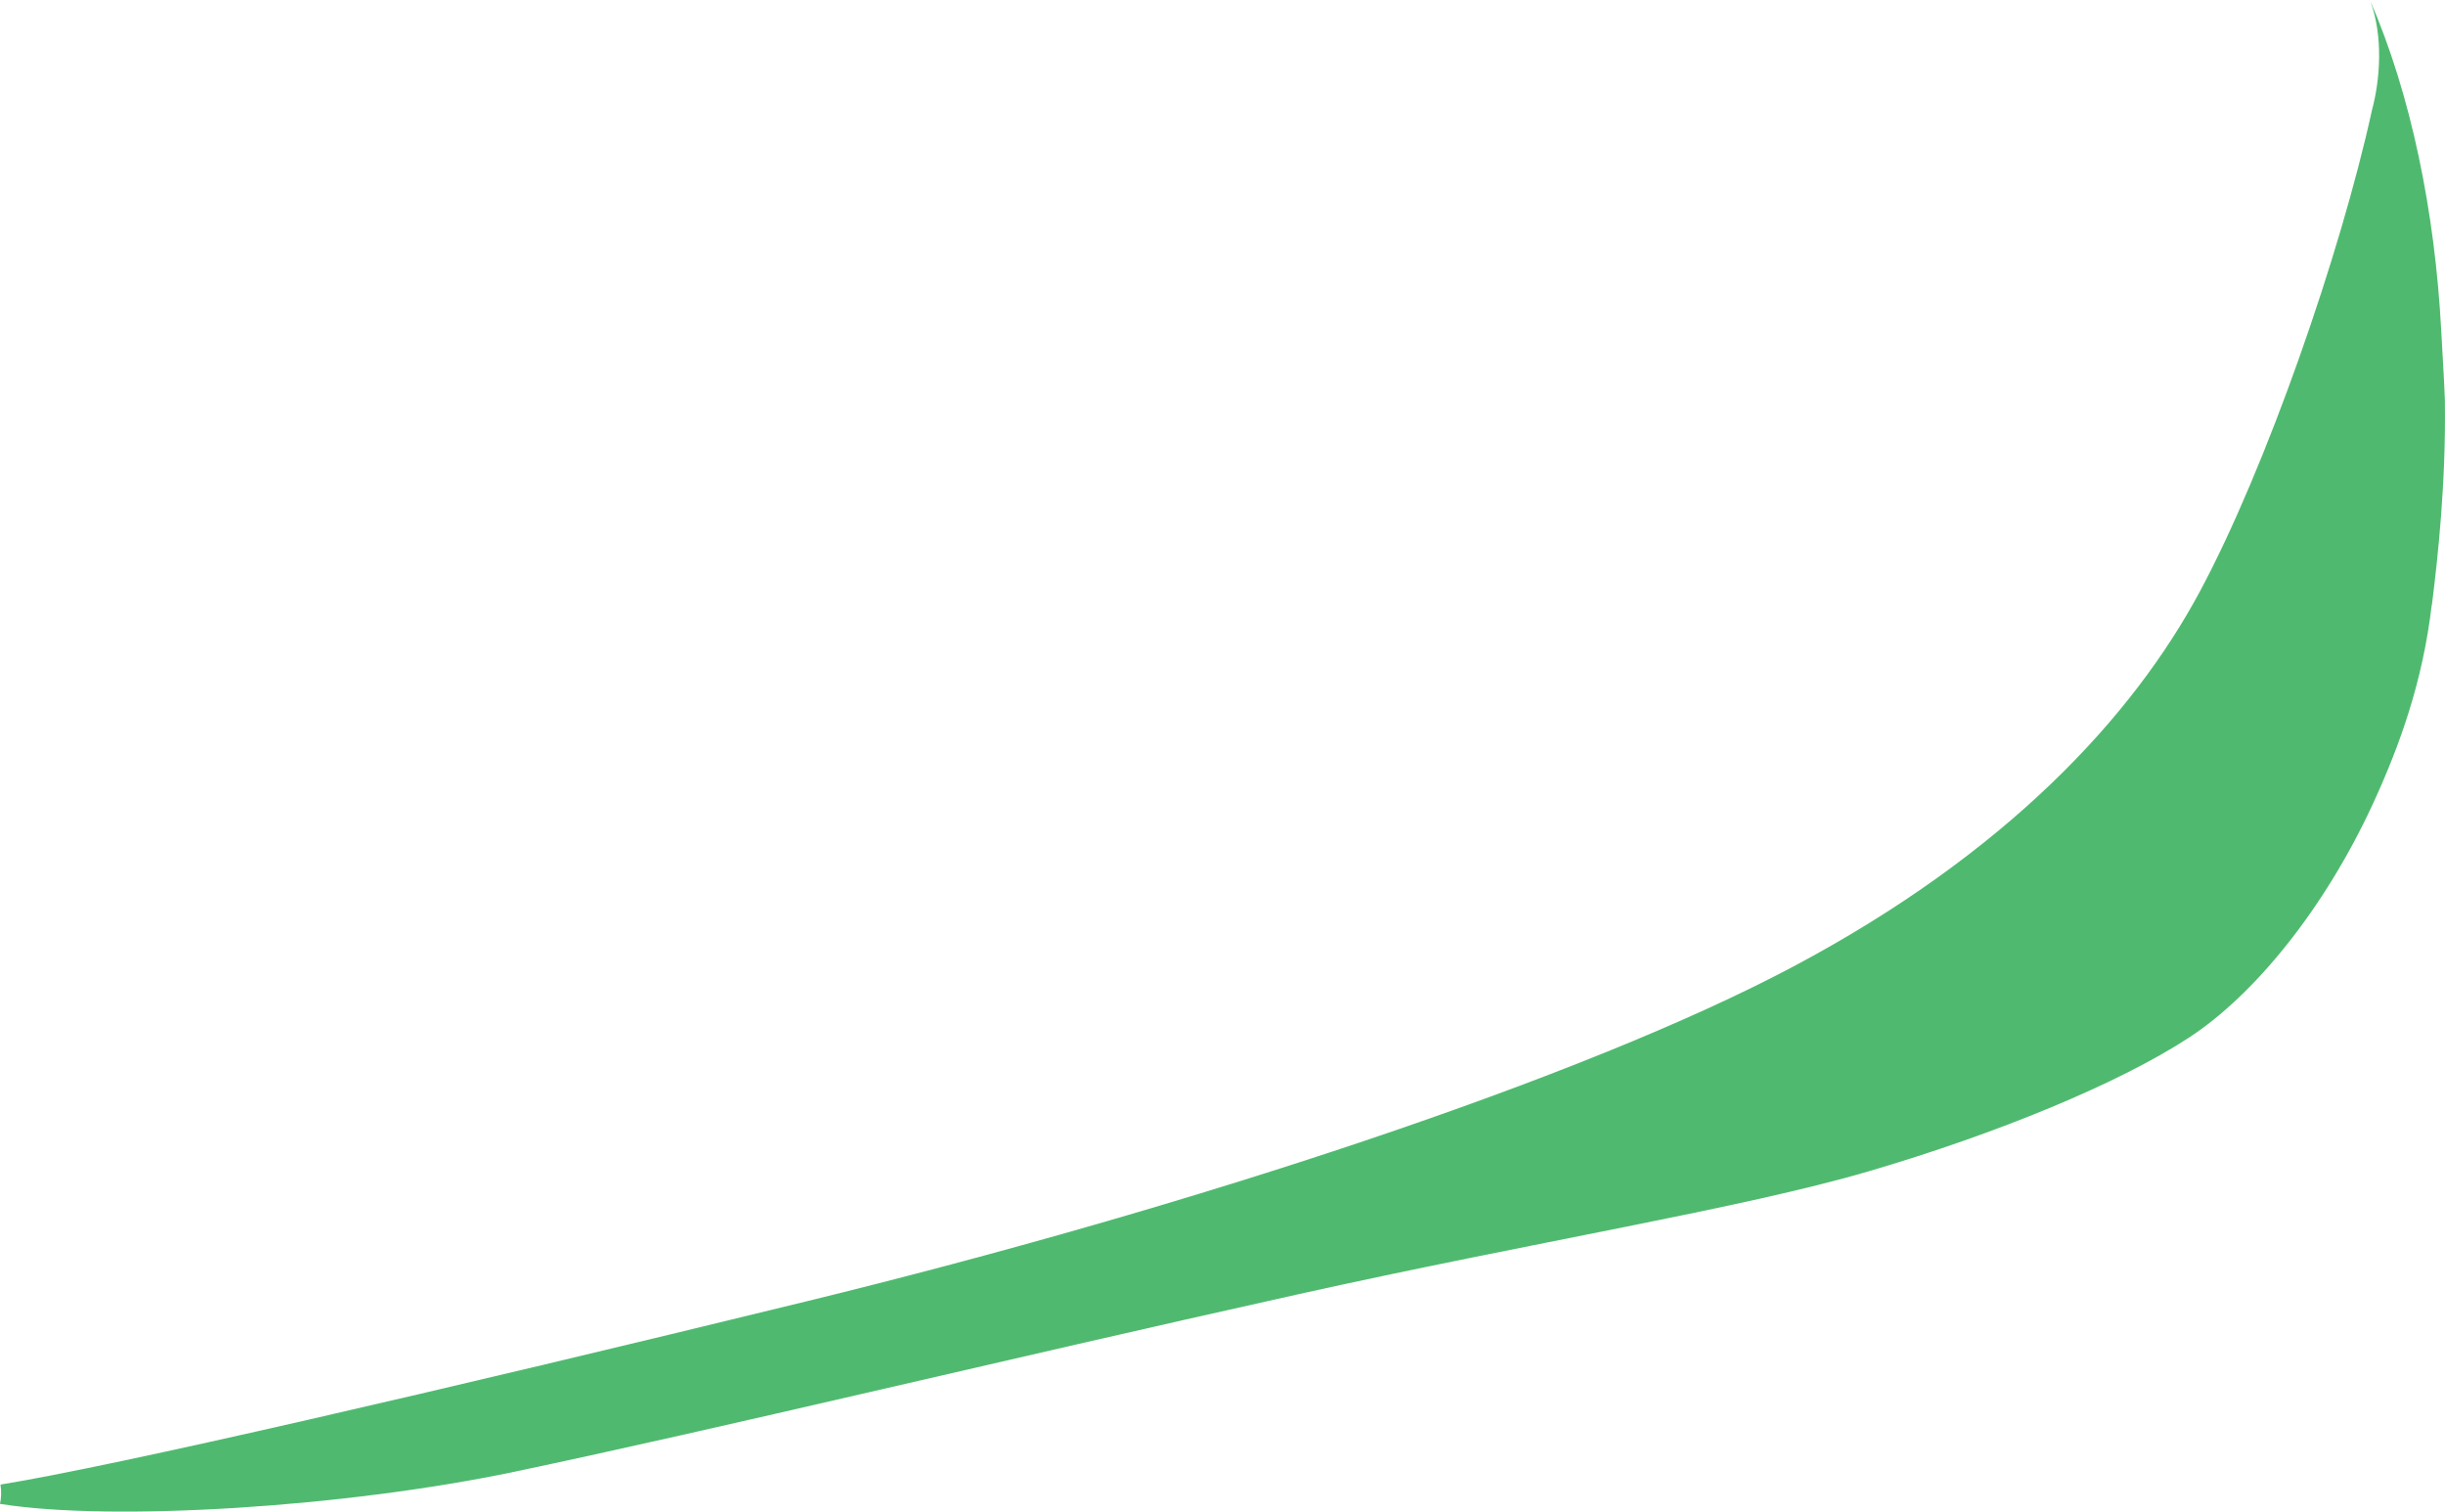 <?xml version="1.0" encoding="iso-8859-1"?>
<!-- Generator: Adobe Illustrator 16.0.0, SVG Export Plug-In . SVG Version: 6.00 Build 0)  -->
<!DOCTYPE svg PUBLIC "-//W3C//DTD SVG 1.1//EN" "http://www.w3.org/Graphics/SVG/1.1/DTD/svg11.dtd">
<svg version="1.1" id="Layer_1" xmlns="http://www.w3.org/2000/svg" xmlns:xlink="http://www.w3.org/1999/xlink" x="0px" y="0px"
	 width="78.028px" height="48.239px" viewBox="0 0 78.028 48.239" style="enable-background:new 0 0 78.028 48.239;"
	 xml:space="preserve">
<path style="fill:#4FBA6F;" d="M77.611,19.297c0.197-1.568,0.445-3.89,0.414-6.452V12.78c-0.025-0.707-0.086-1.612-0.117-2.226
	C77.709,6.776,76.947,3.017,75.631,0l0.023,0.061c0.4,1.104,0.309,2.47,0.043,3.454l-0.004,0.018
	c-0.998,4.56-3.371,11.394-5.484,15.336c-2.137,3.99-6.156,8.349-12.967,11.97c-6.697,3.562-19.238,7.695-31.494,10.688
	c-11.753,2.871-22.16,5.277-25.723,5.848l-0.008,0.016C0.049,47.605,0.041,47.807,0,47.994L0.042,48
	c3.578,0.562,10.986,0.102,16.401-1.037c6.532-1.375,15.444-3.537,24.938-5.648c7.588-1.688,14.213-2.748,18.258-3.936
	c4.078-1.197,7.961-2.793,10.207-4.258c2.082-1.355,4.32-4.09,5.879-7.463c0.877-1.903,1.596-3.935,1.879-6.346"/>
</svg>
